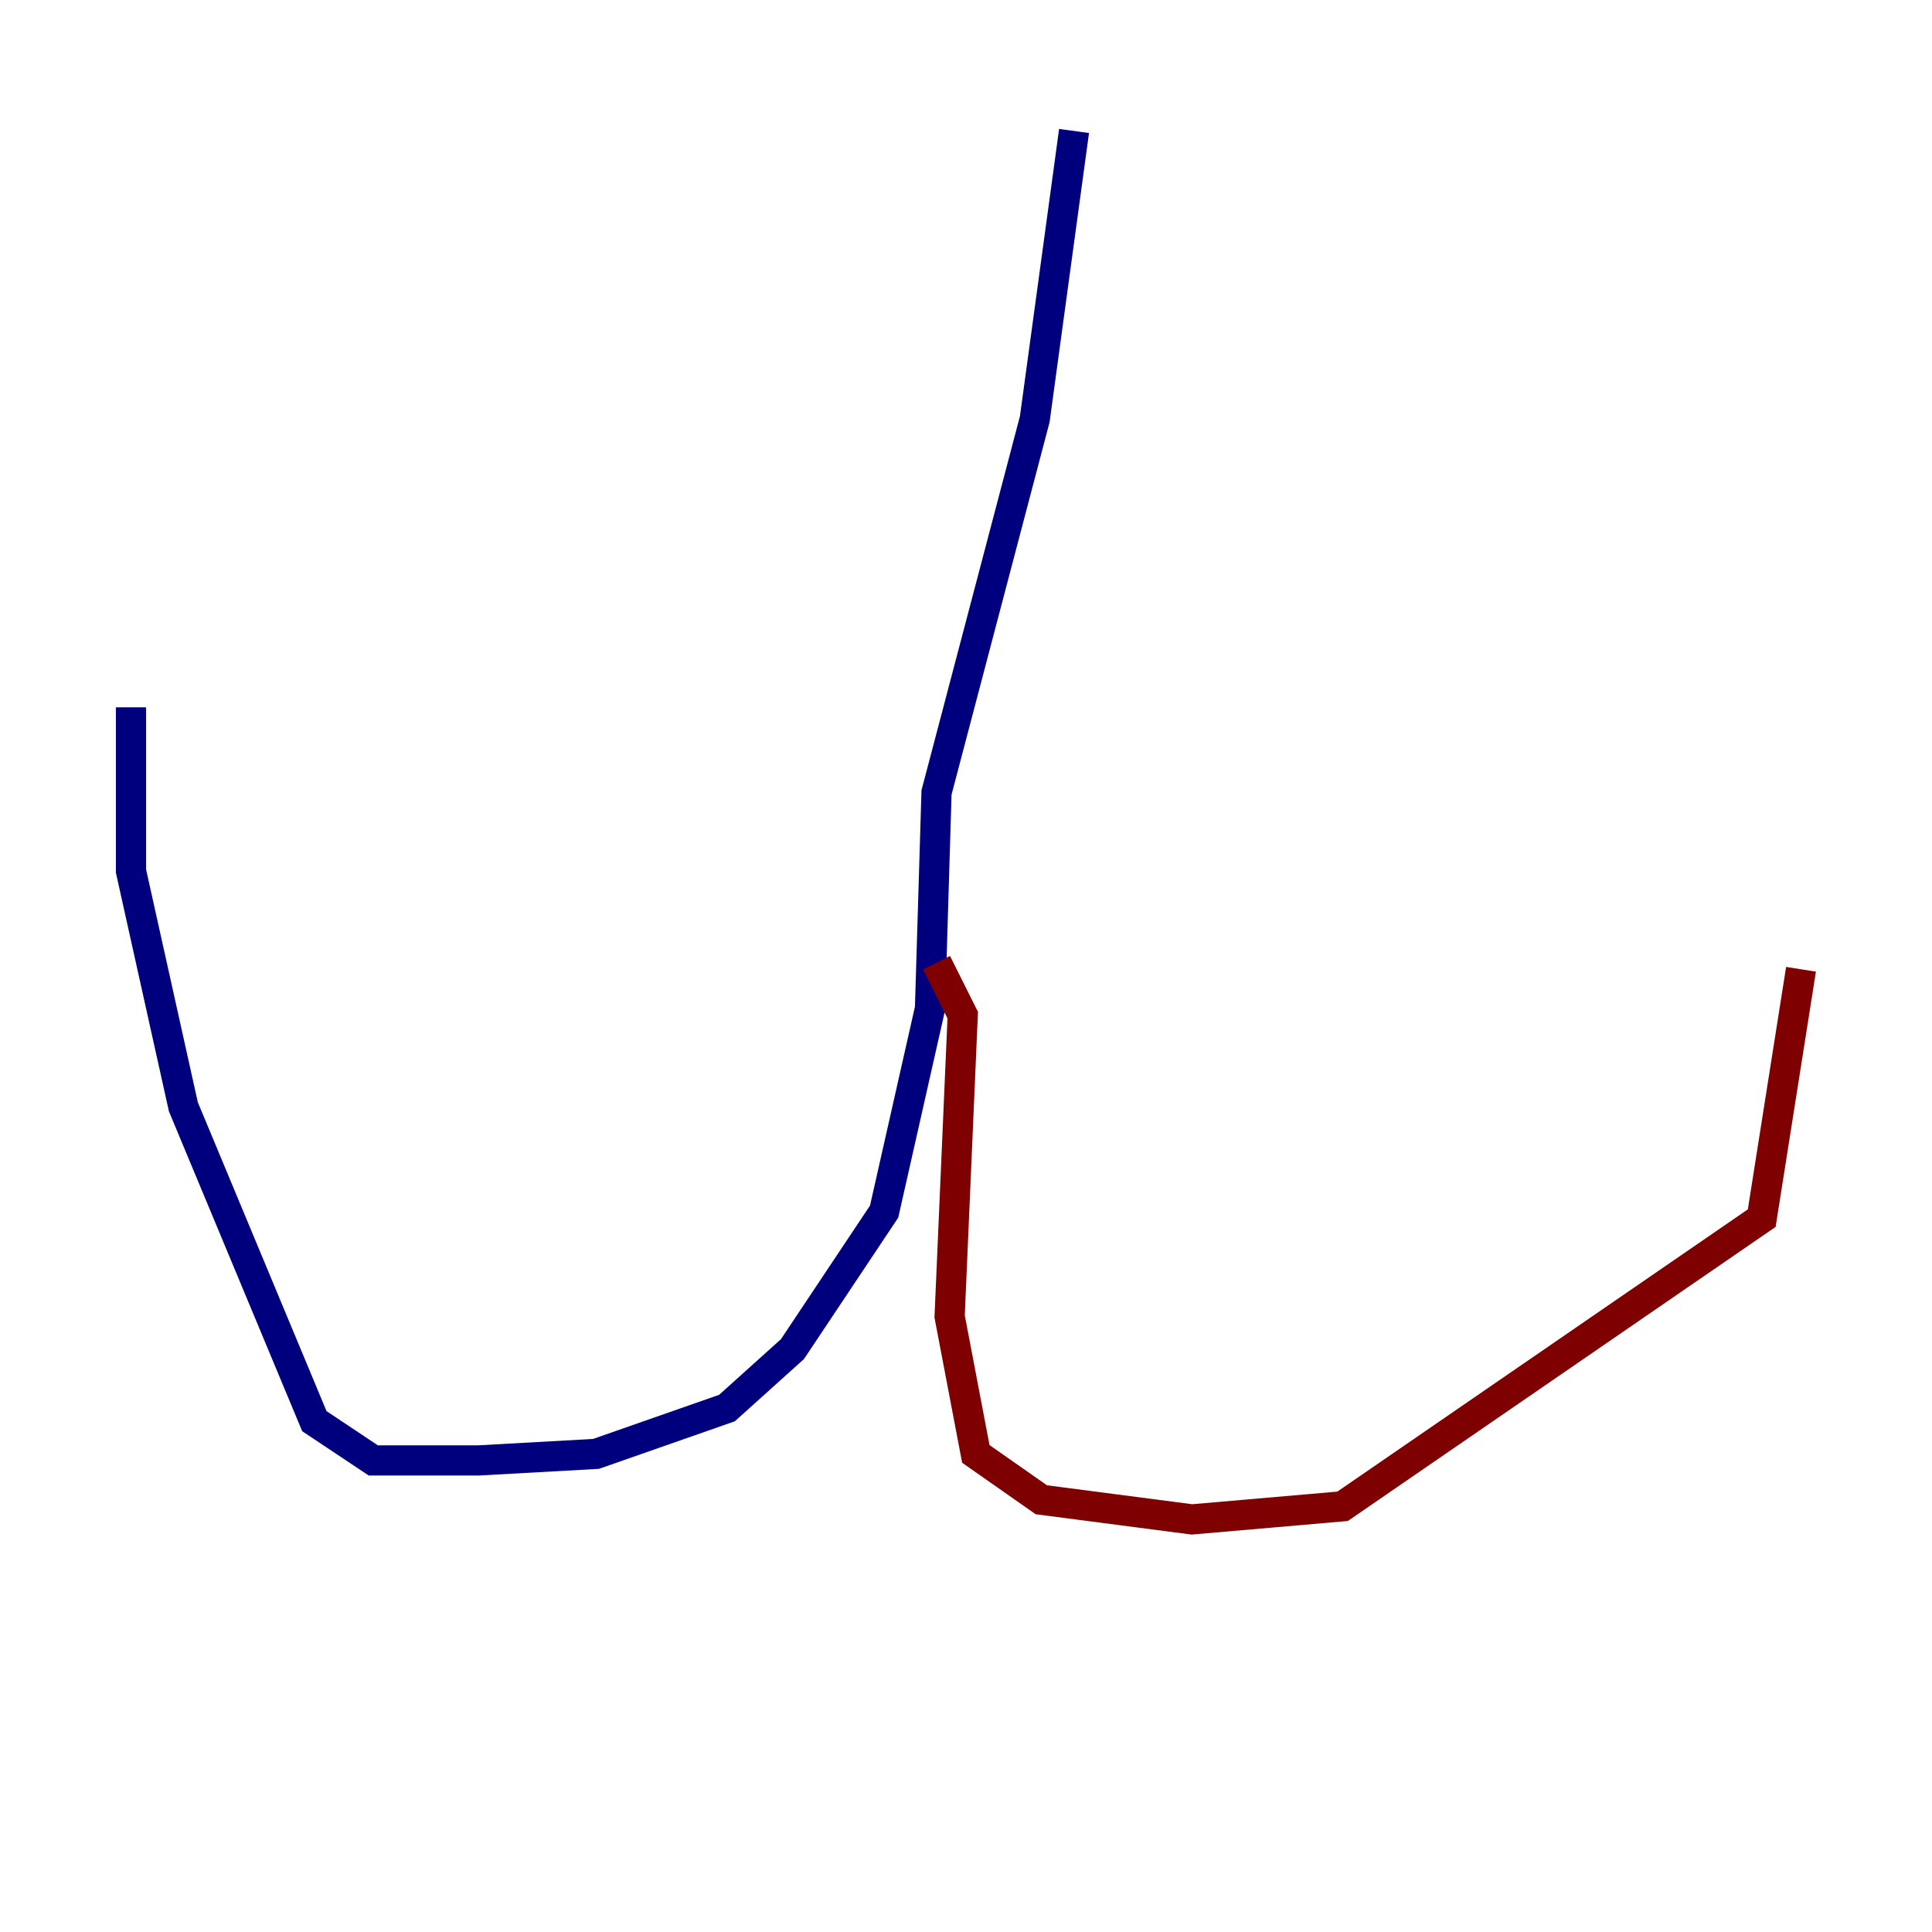 <?xml version="1.0" encoding="utf-8" ?>
<svg baseProfile="tiny" height="128" version="1.2" viewBox="0,0,128,128" width="128" xmlns="http://www.w3.org/2000/svg" xmlns:ev="http://www.w3.org/2001/xml-events" xmlns:xlink="http://www.w3.org/1999/xlink"><defs /><polyline fill="none" points="71.159,8.678 68.556,27.77 62.047,52.502 61.614,66.82 58.576,80.271 52.502,89.383 48.163,93.288 39.485,96.325 31.675,96.759 24.732,96.759 20.827,94.156 12.149,73.329 8.678,57.709 8.678,46.861" stroke="#00007f" stroke-width="2" /><polyline fill="none" points="62.047,63.783 63.783,67.254 62.915,87.214 64.651,96.325 68.99,99.363 78.969,100.664 88.949,99.797 116.719,80.705 119.322,64.217" stroke="#7f0000" stroke-width="2" /></svg>